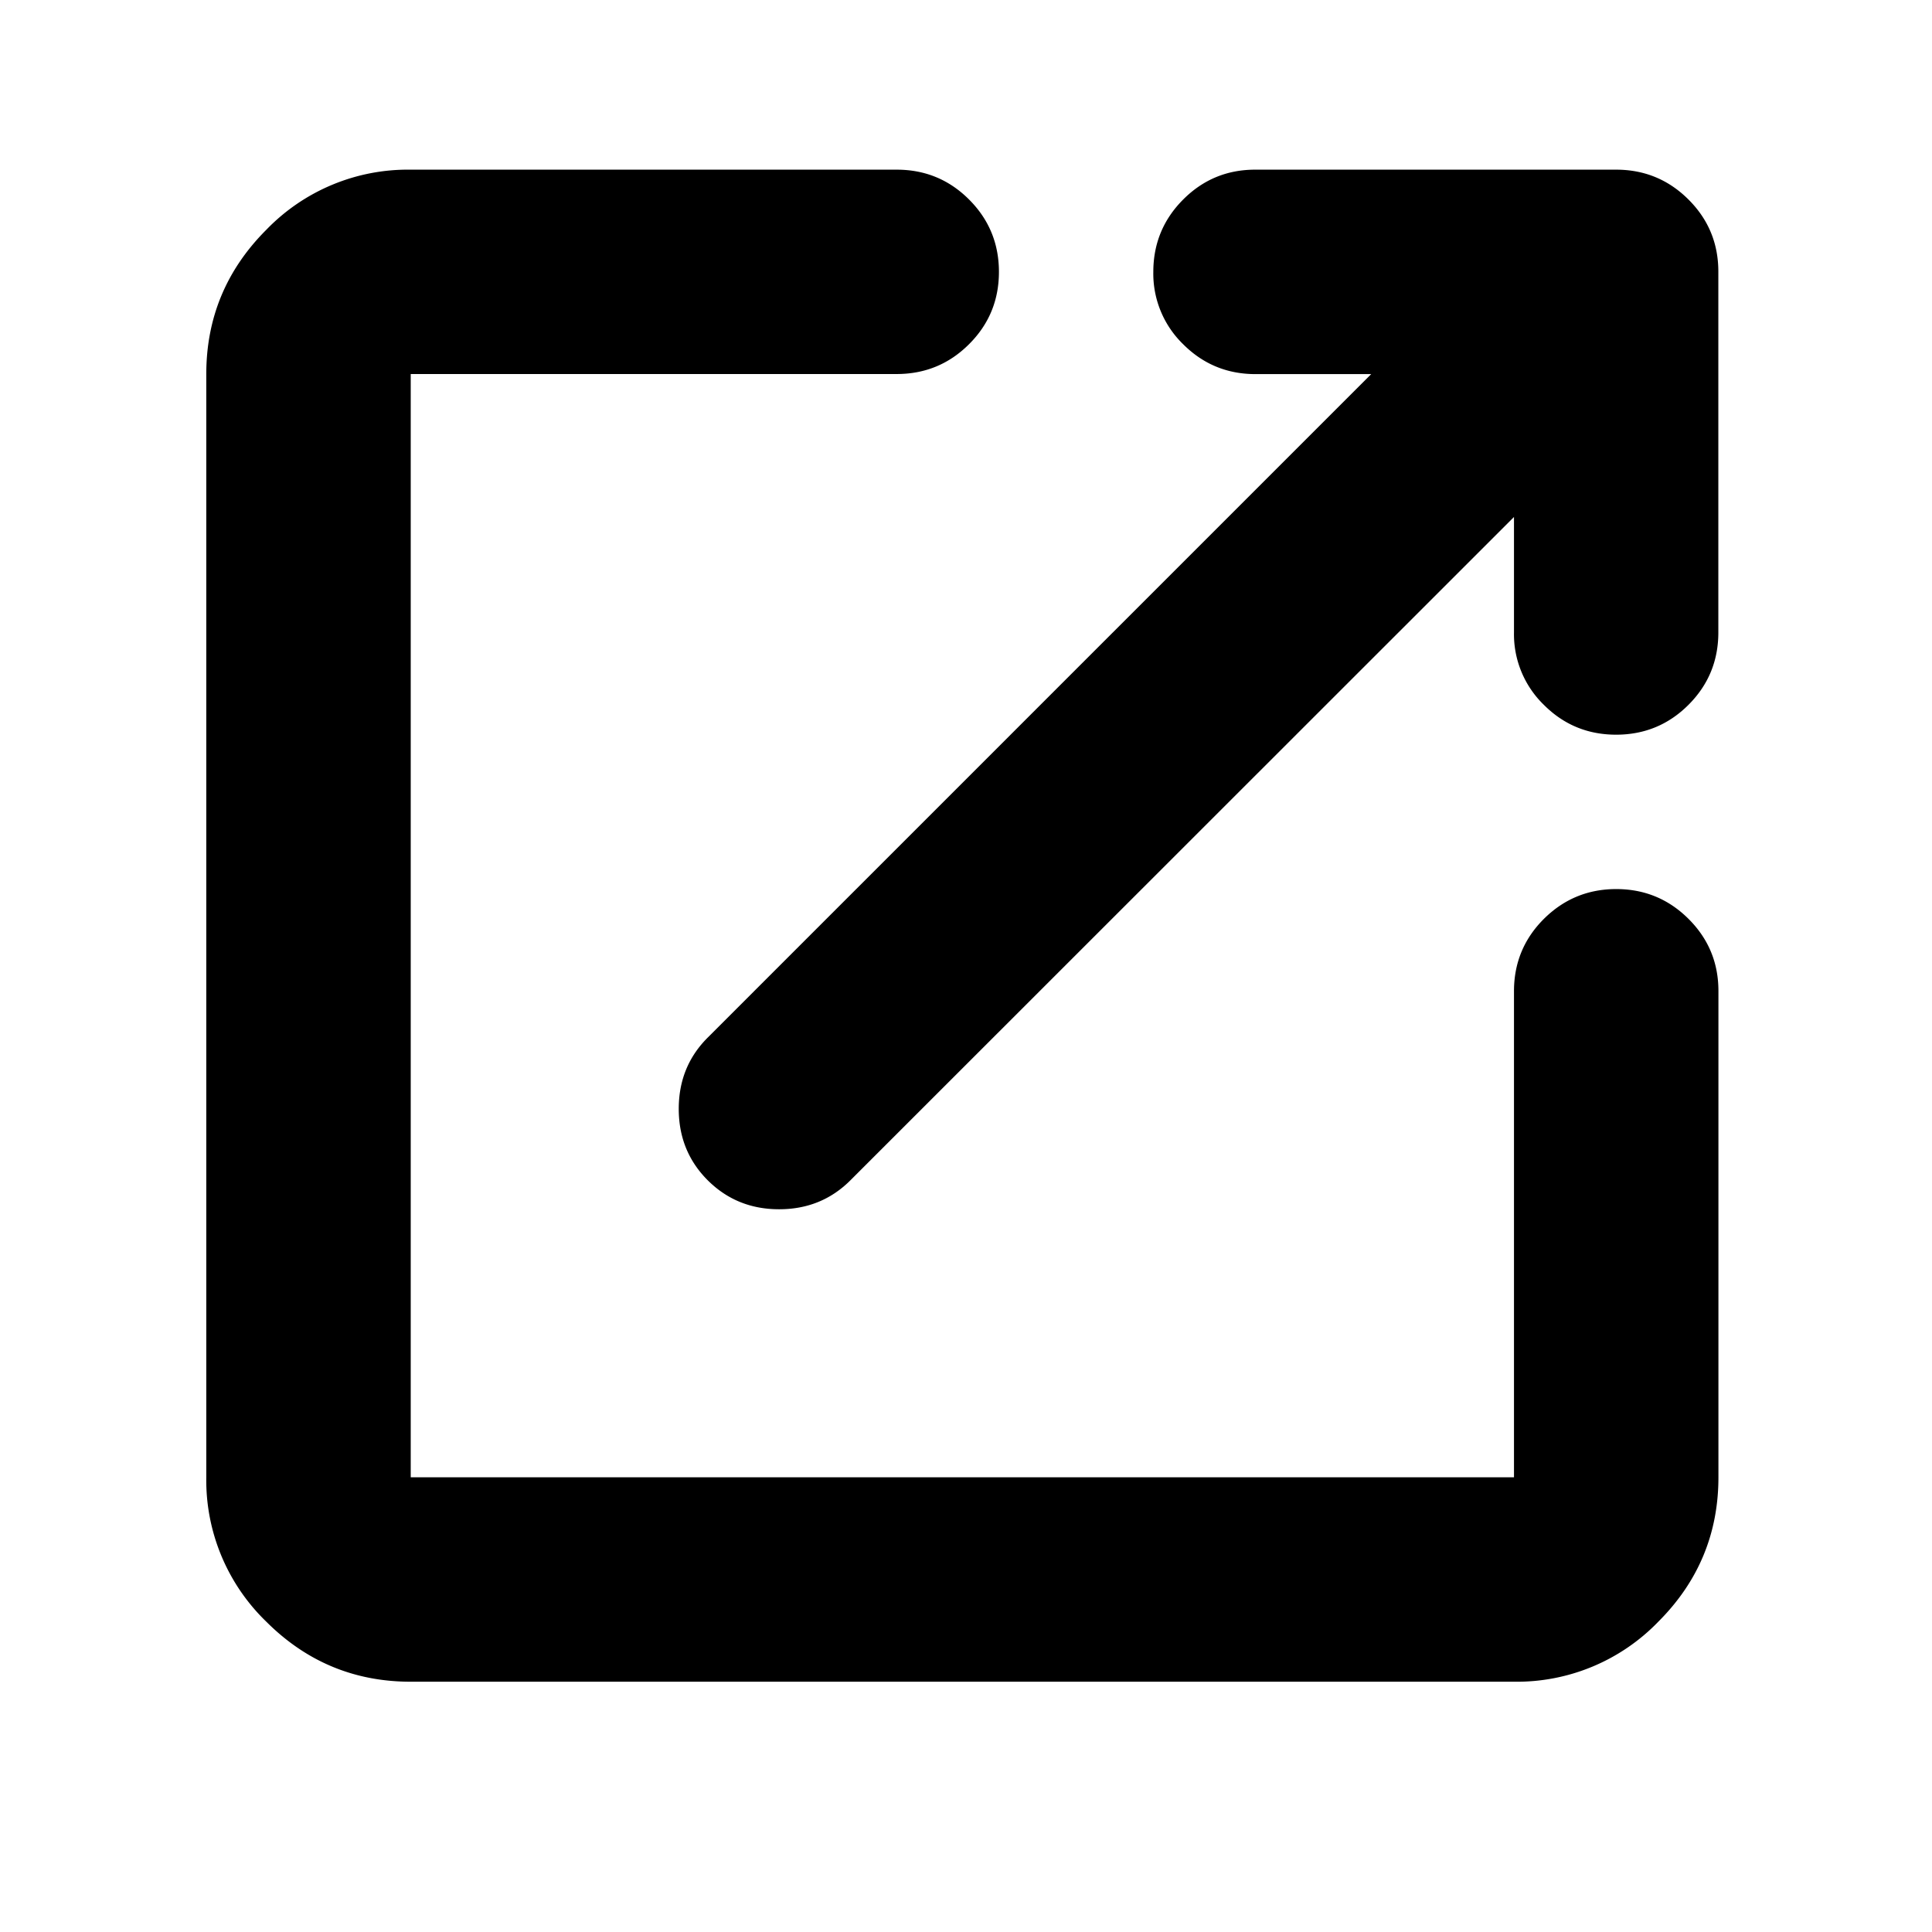 <svg xmlns="http://www.w3.org/2000/svg" width="22" height="22" fill="none" viewBox="0 0 22 22"><mask id="a" width="22" height="22" x="0" y="0" maskUnits="userSpaceOnUse" style="mask-type:alpha"><path fill="currentColor" d="M.417 0H21.5v21.083H.417z"/></mask><g mask="url(#a)"><path fill="currentColor" d="M4.677 19.15q-.96 0-1.644-.683a2.24 2.24 0 0 1-.684-1.644V4.26q0-.96.684-1.644a2.24 2.24 0 0 1 1.644-.684h5.534q.484 0 .824.34t.34.824-.34.823q-.34.34-.824.34H4.677v12.563H17.24v-5.535q0-.483.34-.823.342-.34.824-.34.483 0 .824.34t.34.823v5.535q0 .96-.684 1.644a2.24 2.24 0 0 1-1.644.684zM17.24 5.887 9.684 13.44q-.33.33-.812.33t-.813-.33q-.33-.33-.33-.813t.33-.812l7.555-7.555h-1.318q-.483 0-.823-.34a1.12 1.12 0 0 1-.34-.824q0-.483.34-.824t.823-.34h4.107q.483 0 .824.34t.34.824v4.106q0 .484-.34.824t-.824.34-.823-.34a1.12 1.12 0 0 1-.34-.824z"/></g></svg>